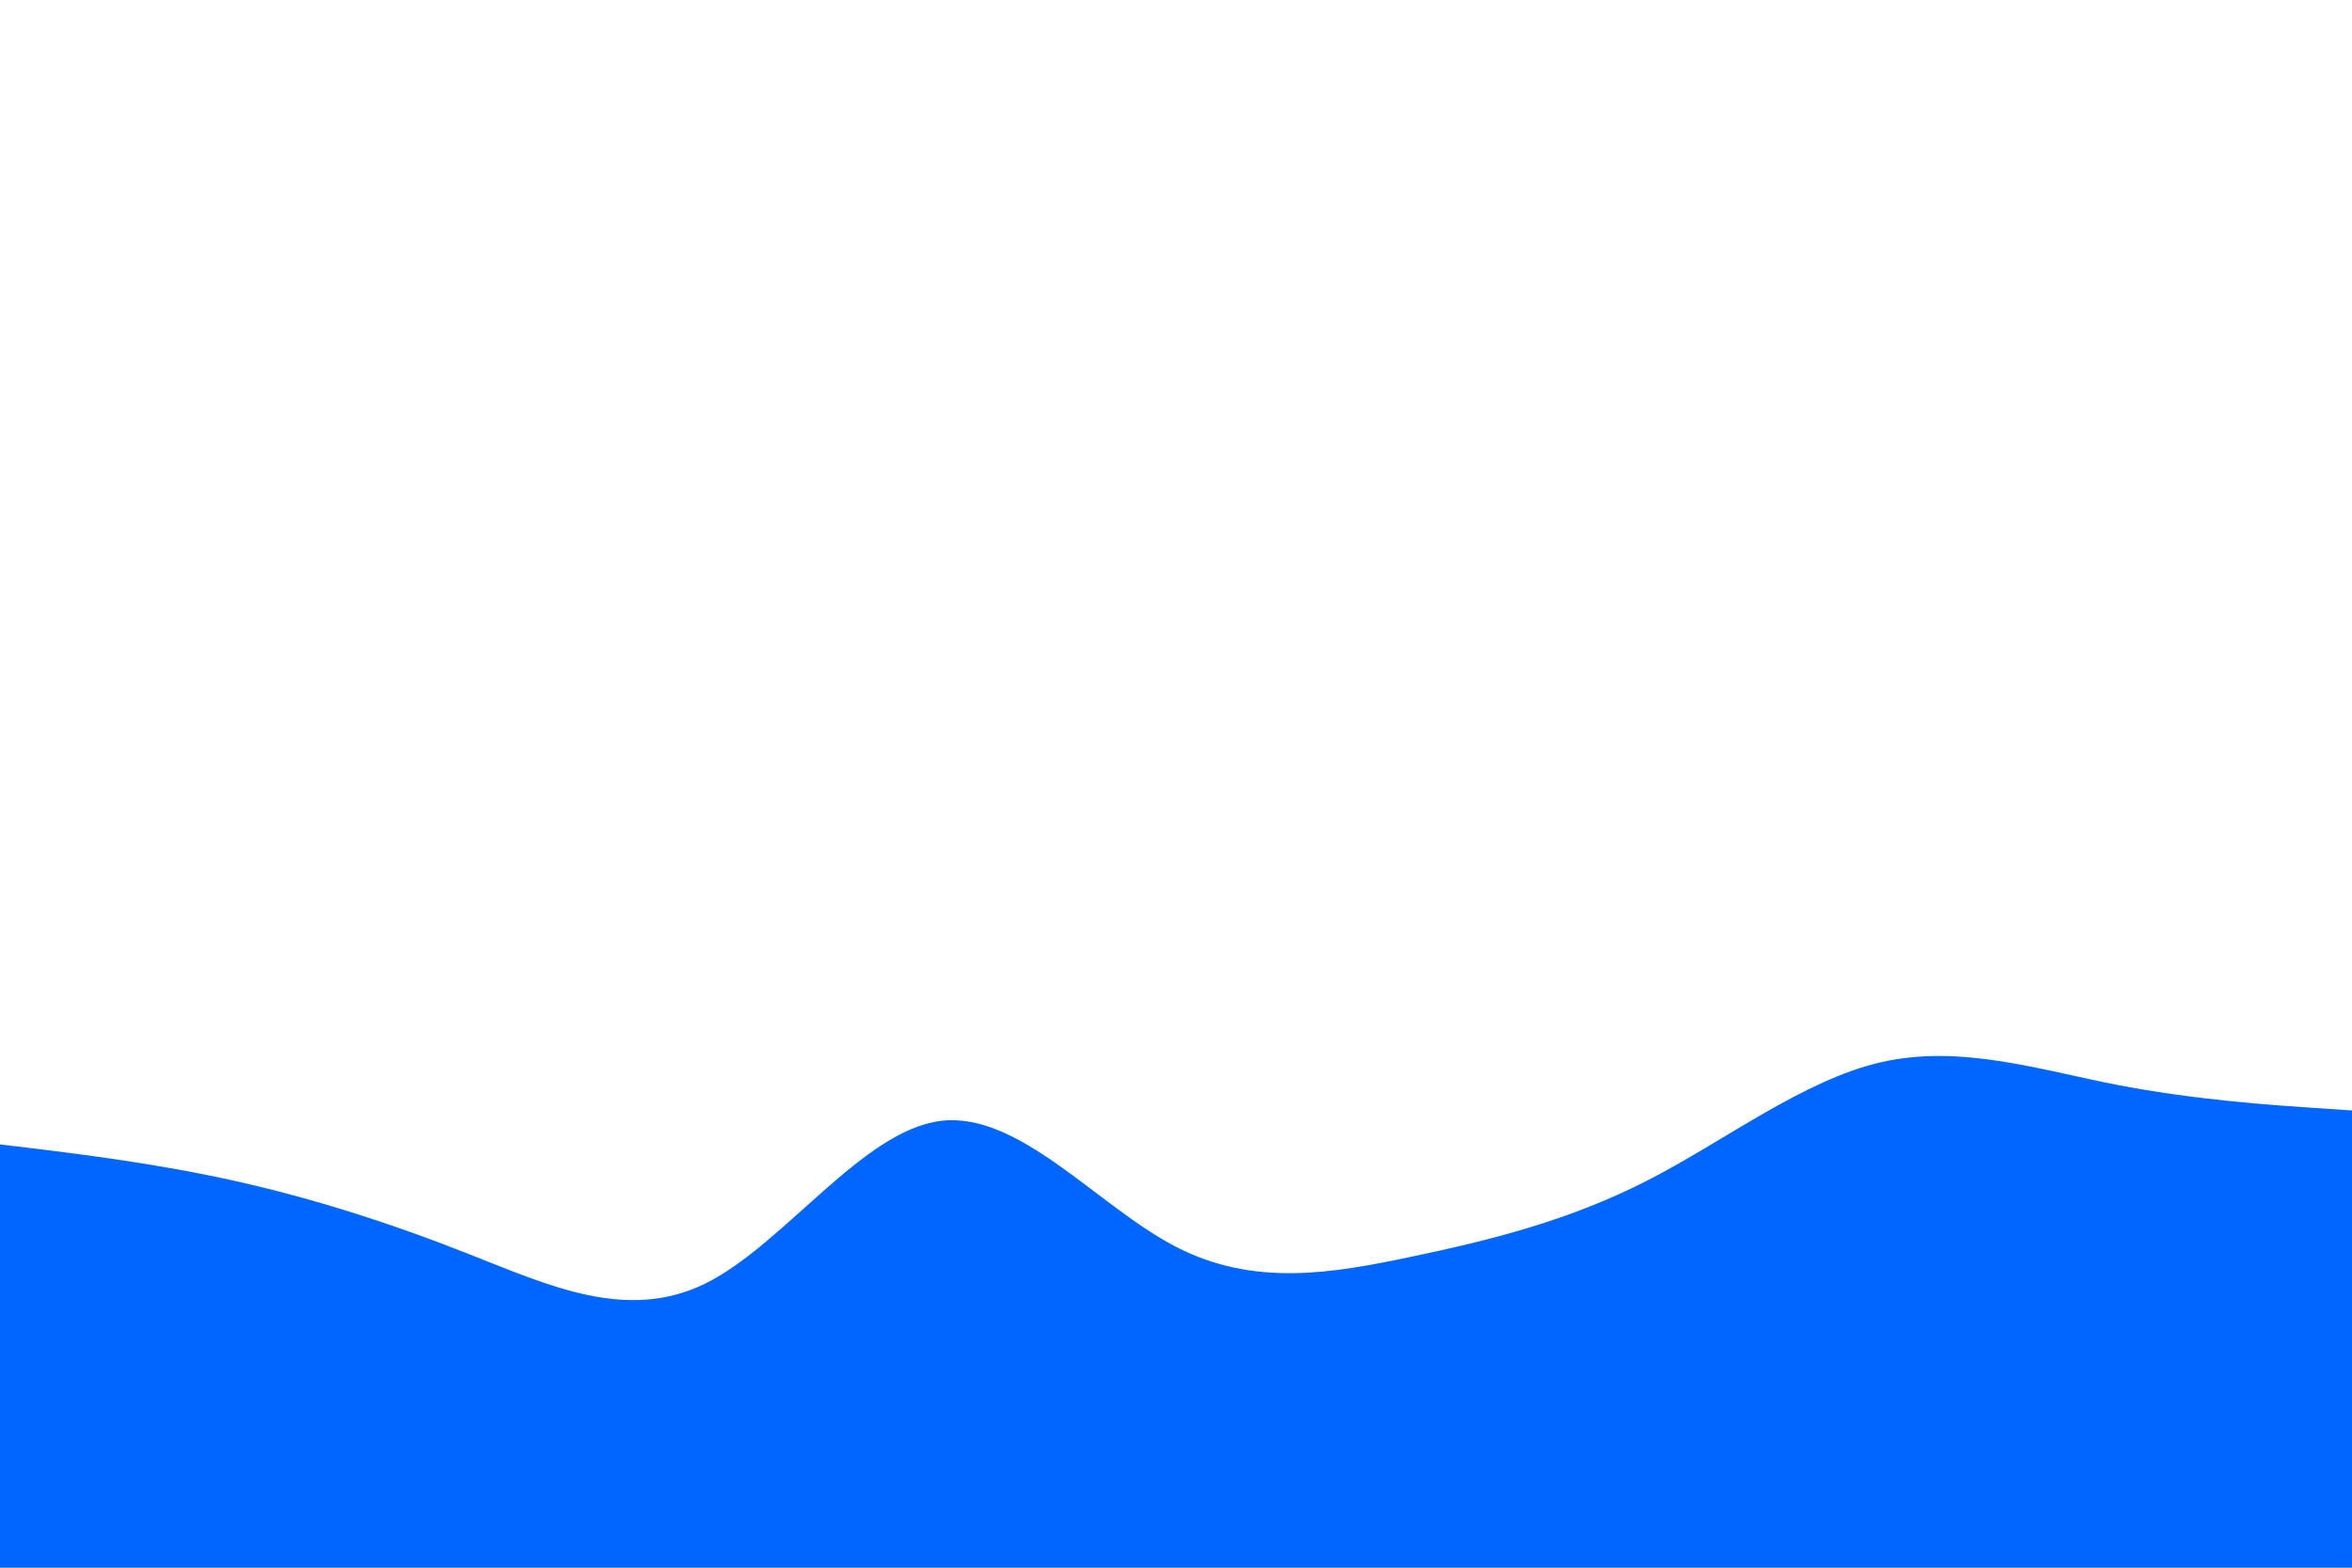 <svg id="visual" viewBox="0 0 900 600" width="900" height="600" xmlns="http://www.w3.org/2000/svg" xmlns:xlink="http://www.w3.org/1999/xlink" version="1.1"><path d="M0 438L15 439.8C30 441.7 60 445.3 90 452C120 458.7 150 468.3 180 480.2C210 492 240 506 270 491.2C300 476.3 330 432.7 360 429C390 425.3 420 461.7 450 477.2C480 492.7 510 487.3 540 481C570 474.7 600 467.3 630 452C660 436.7 690 413.3 720 406.5C750 399.7 780 409.3 810 415.2C840 421 870 423 885 424L900 425L900 601L885 601C870 601 840 601 810 601C780 601 750 601 720 601C690 601 660 601 630 601C600 601 570 601 540 601C510 601 480 601 450 601C420 601 390 601 360 601C330 601 300 601 270 601C240 601 210 601 180 601C150 601 120 601 90 601C60 601 30 601 15 601L0 601Z" fill="#0066FF" stroke-linecap="round" stroke-linejoin="miter"></path></svg>